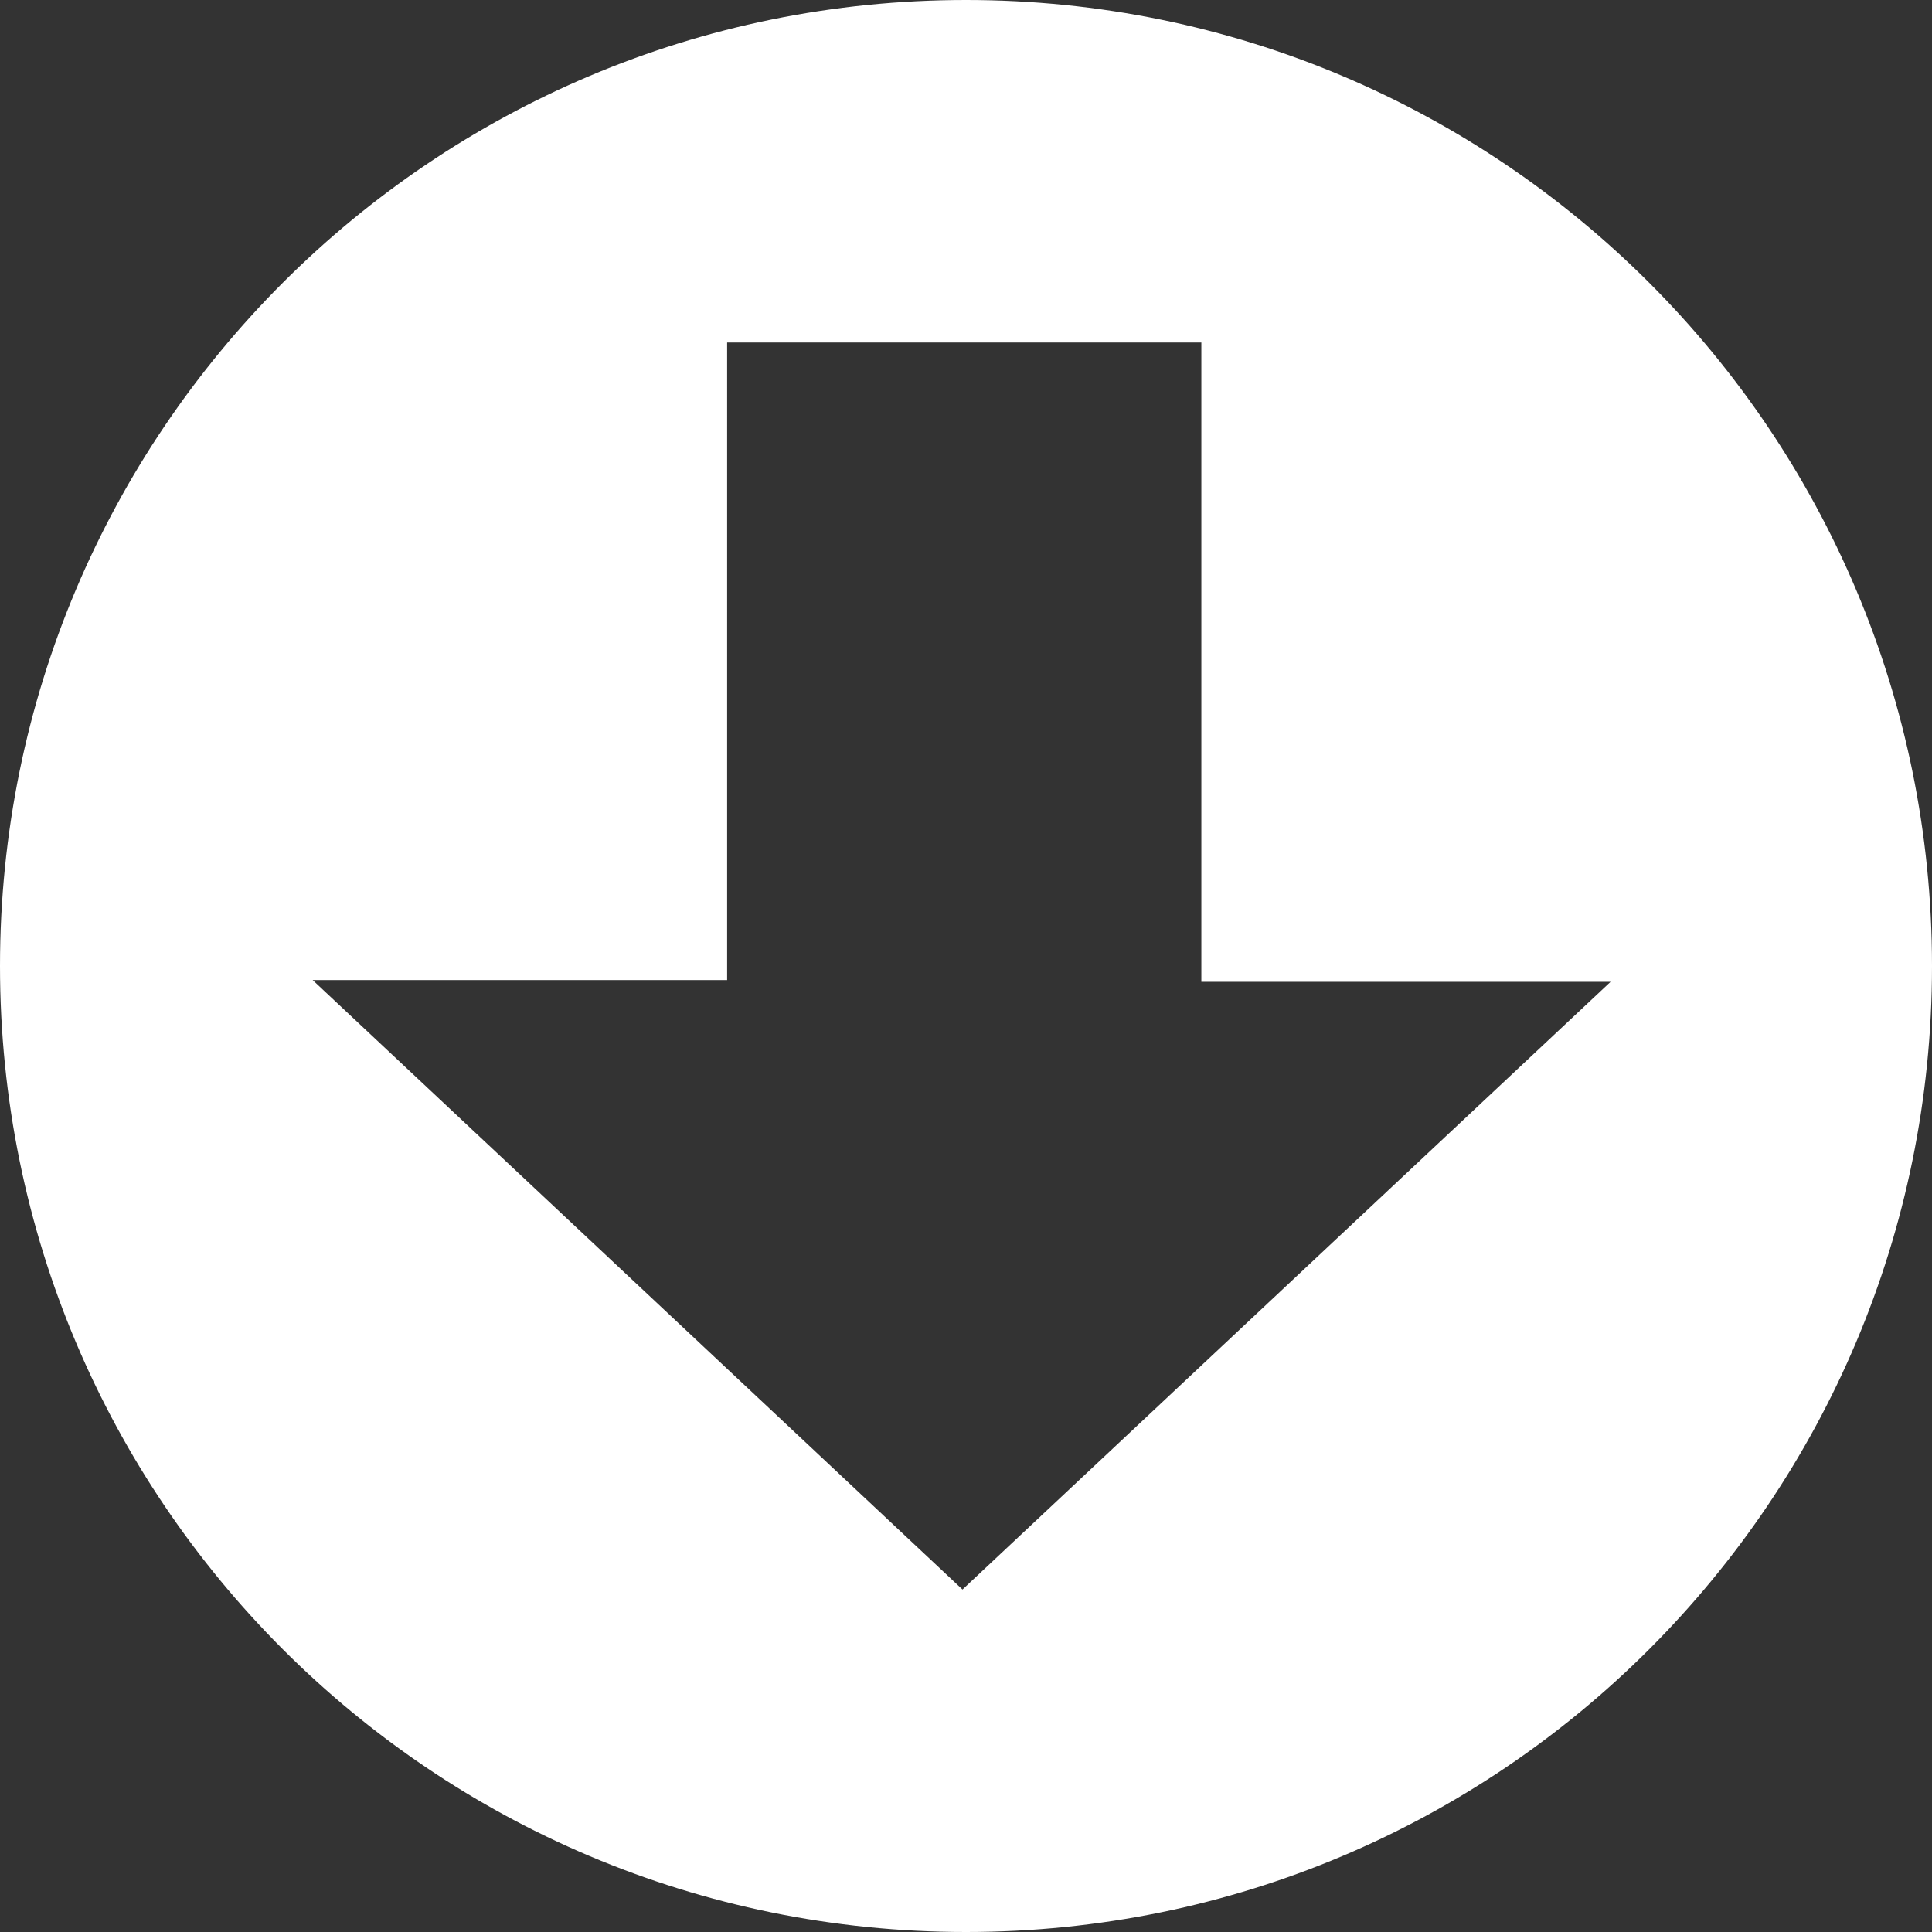 <?xml version="1.0" encoding="utf-8"?>
<!-- Generator: Adobe Illustrator 16.0.4, SVG Export Plug-In . SVG Version: 6.00 Build 0)  -->
<!DOCTYPE svg PUBLIC "-//W3C//DTD SVG 1.1//EN" "http://www.w3.org/Graphics/SVG/1.1/DTD/svg11.dtd">
<svg version="1.1" id="Layer_1" xmlns="http://www.w3.org/2000/svg" xmlns:xlink="http://www.w3.org/1999/xlink" x="0px" y="0px"
	 width="110px" height="110px" viewBox="0 0 110 110" enable-background="new 0 0 110 110" xml:space="preserve">
<rect x="0" y="0" width="110" height="110" fill="#333333" stroke="none"/>
<path fill="#FFFFFF" d="M55,0C24.6,0,0,24.6,0,55c0,30.4,24.6,55,55,55c30.4,0,55-24.6,55-55C110,24.6,85.4,0,55,0z M54.8,90.5
	l-37-34.7h23.6V19.5h27v36.4h23.3L54.8,90.5z"/>
</svg>
